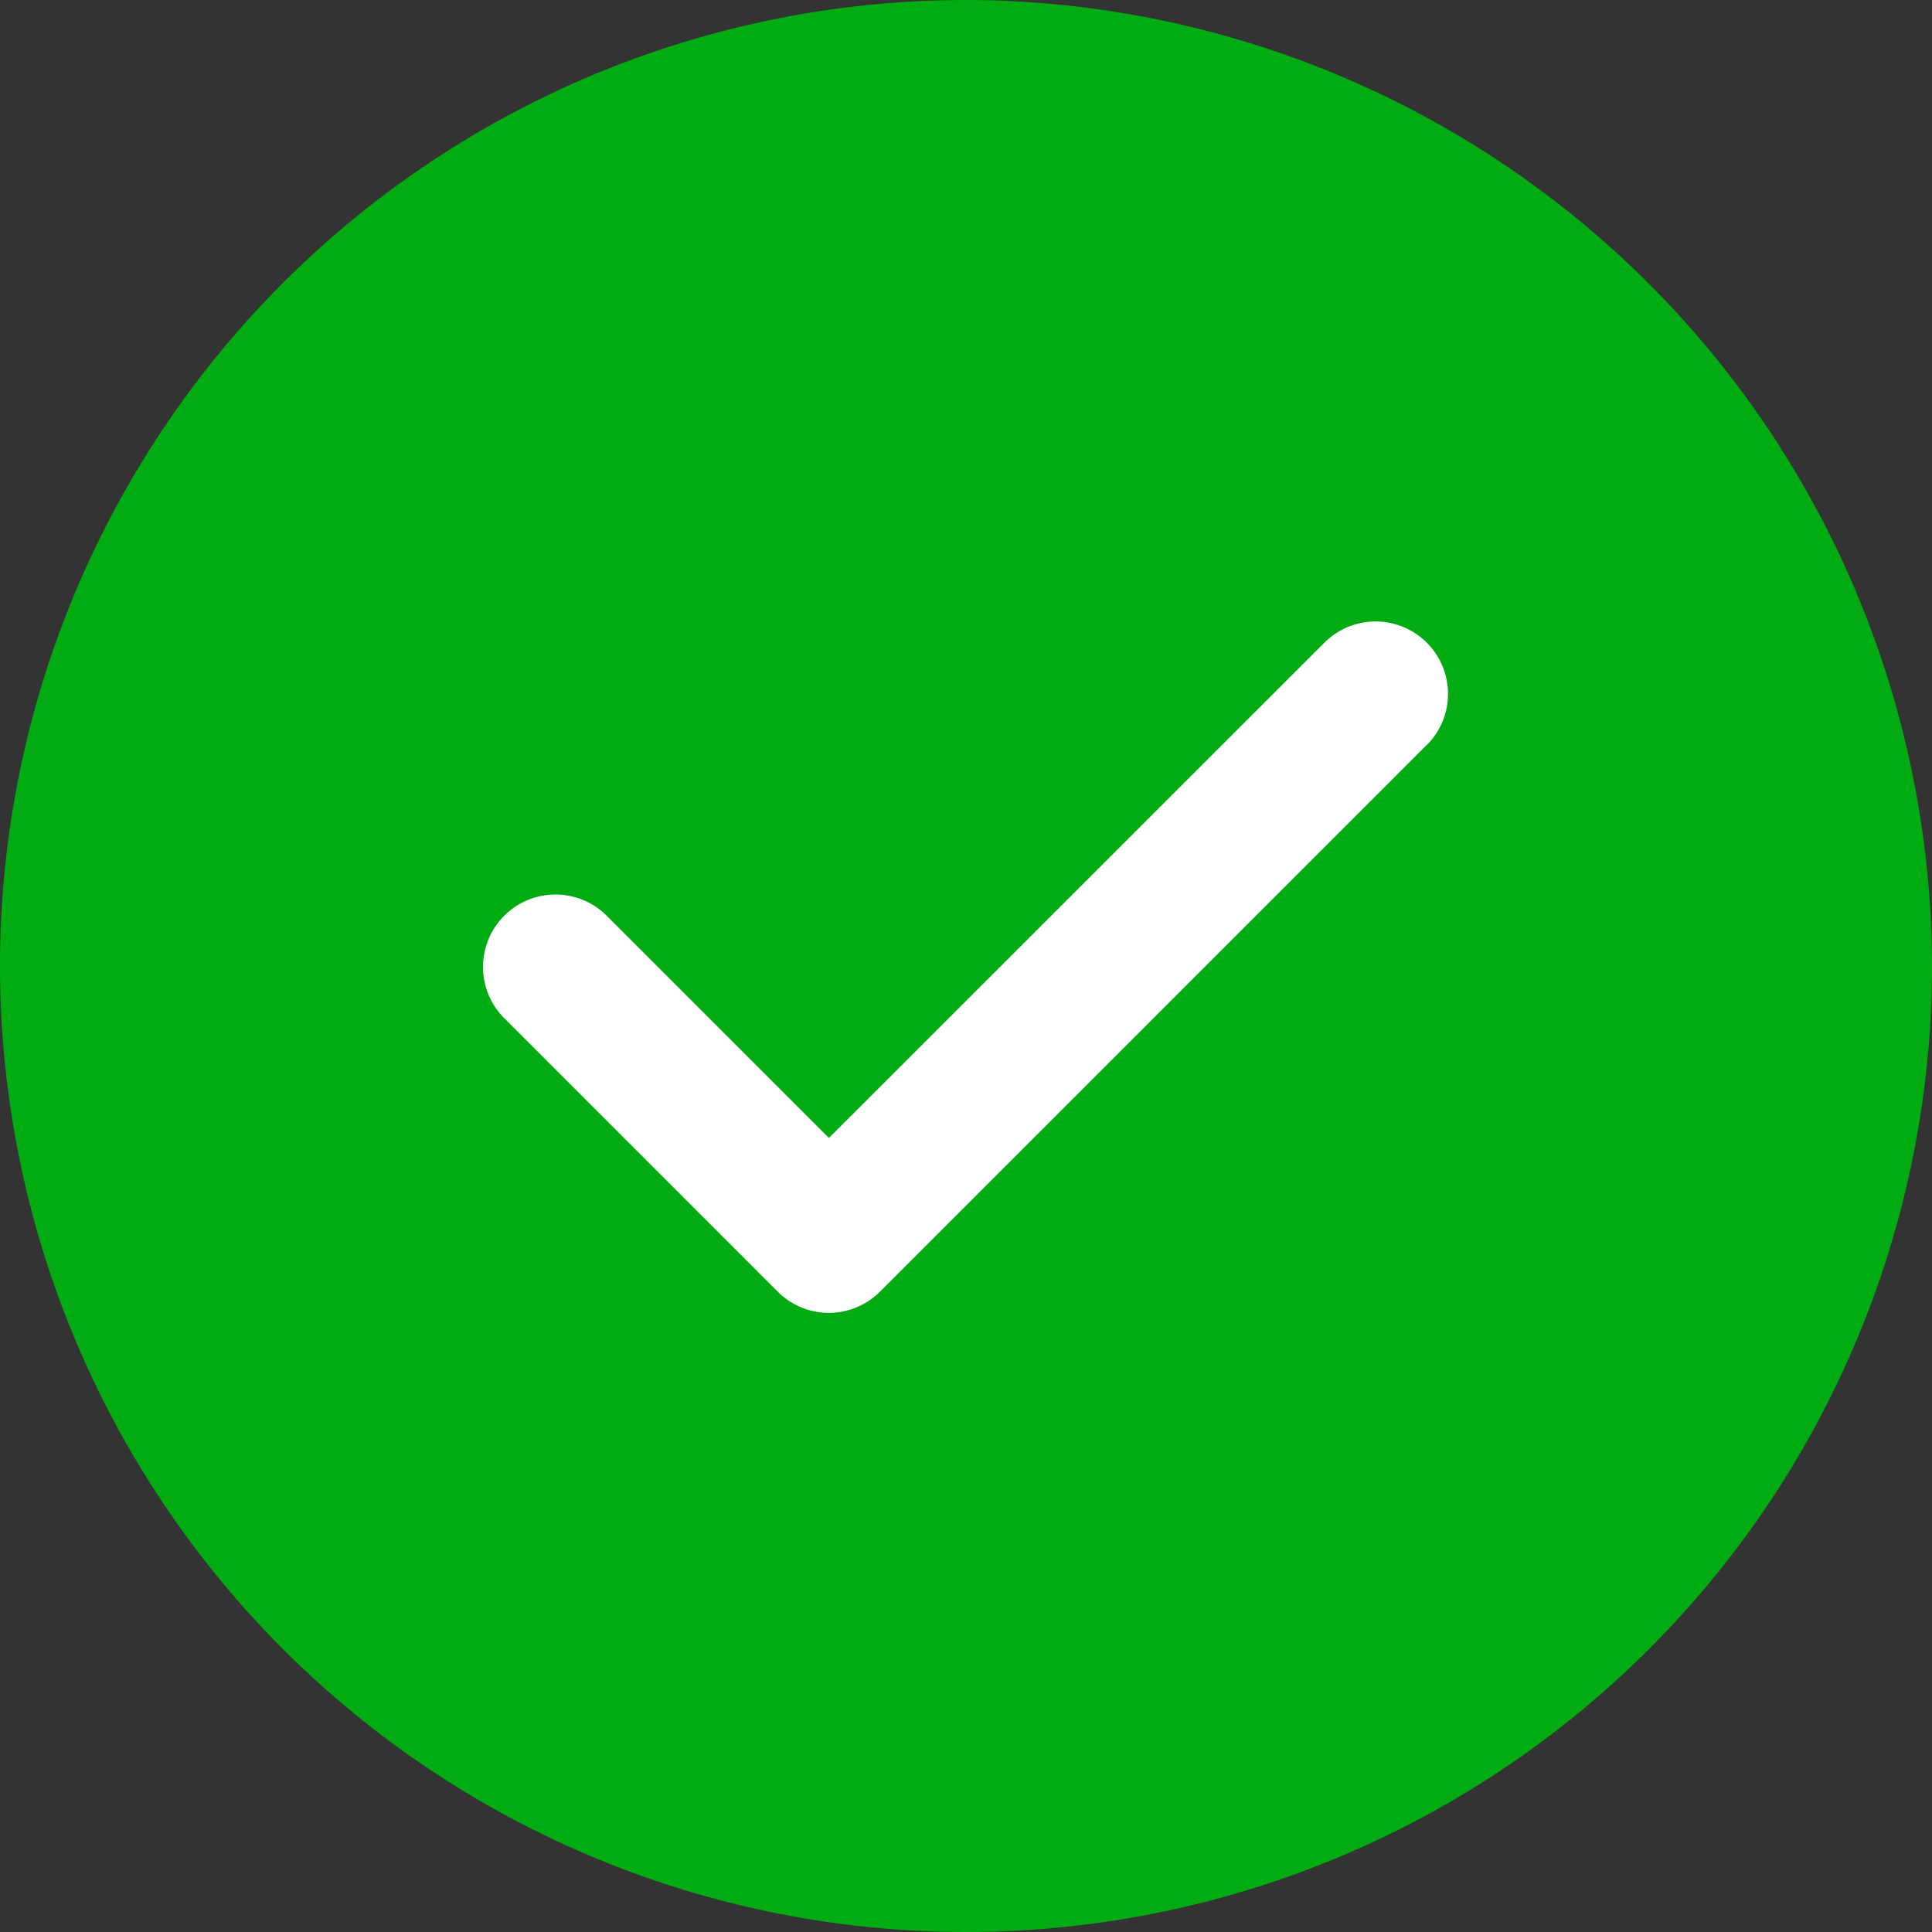 <svg xmlns="http://www.w3.org/2000/svg" width="25.212" height="25.212" viewBox="0 0 25.212 25.212">
  <rect x="0" y="0" width="25.212" height="25.212" fill="#333333" stroke="none"/>
  <g id="tick" transform="translate(-572 -726)">
    <circle id="Ellipse_4" data-name="Ellipse 4" cx="9" cy="9" r="9" transform="translate(576 730)" fill="#fff"/>
    <path id="tick-circle" d="M14.606,2A12.606,12.606,0,1,0,27.212,14.606,12.627,12.627,0,0,0,14.606,2Zm6.026,9.707-7.148,7.148a.943.943,0,0,1-1.336,0L8.58,15.287A.945.945,0,0,1,9.917,13.95l2.9,2.9L19.3,10.37a.945.945,0,0,1,1.336,1.336Z" transform="translate(570 724)" fill="#00ac11"/>
  </g>
</svg>
